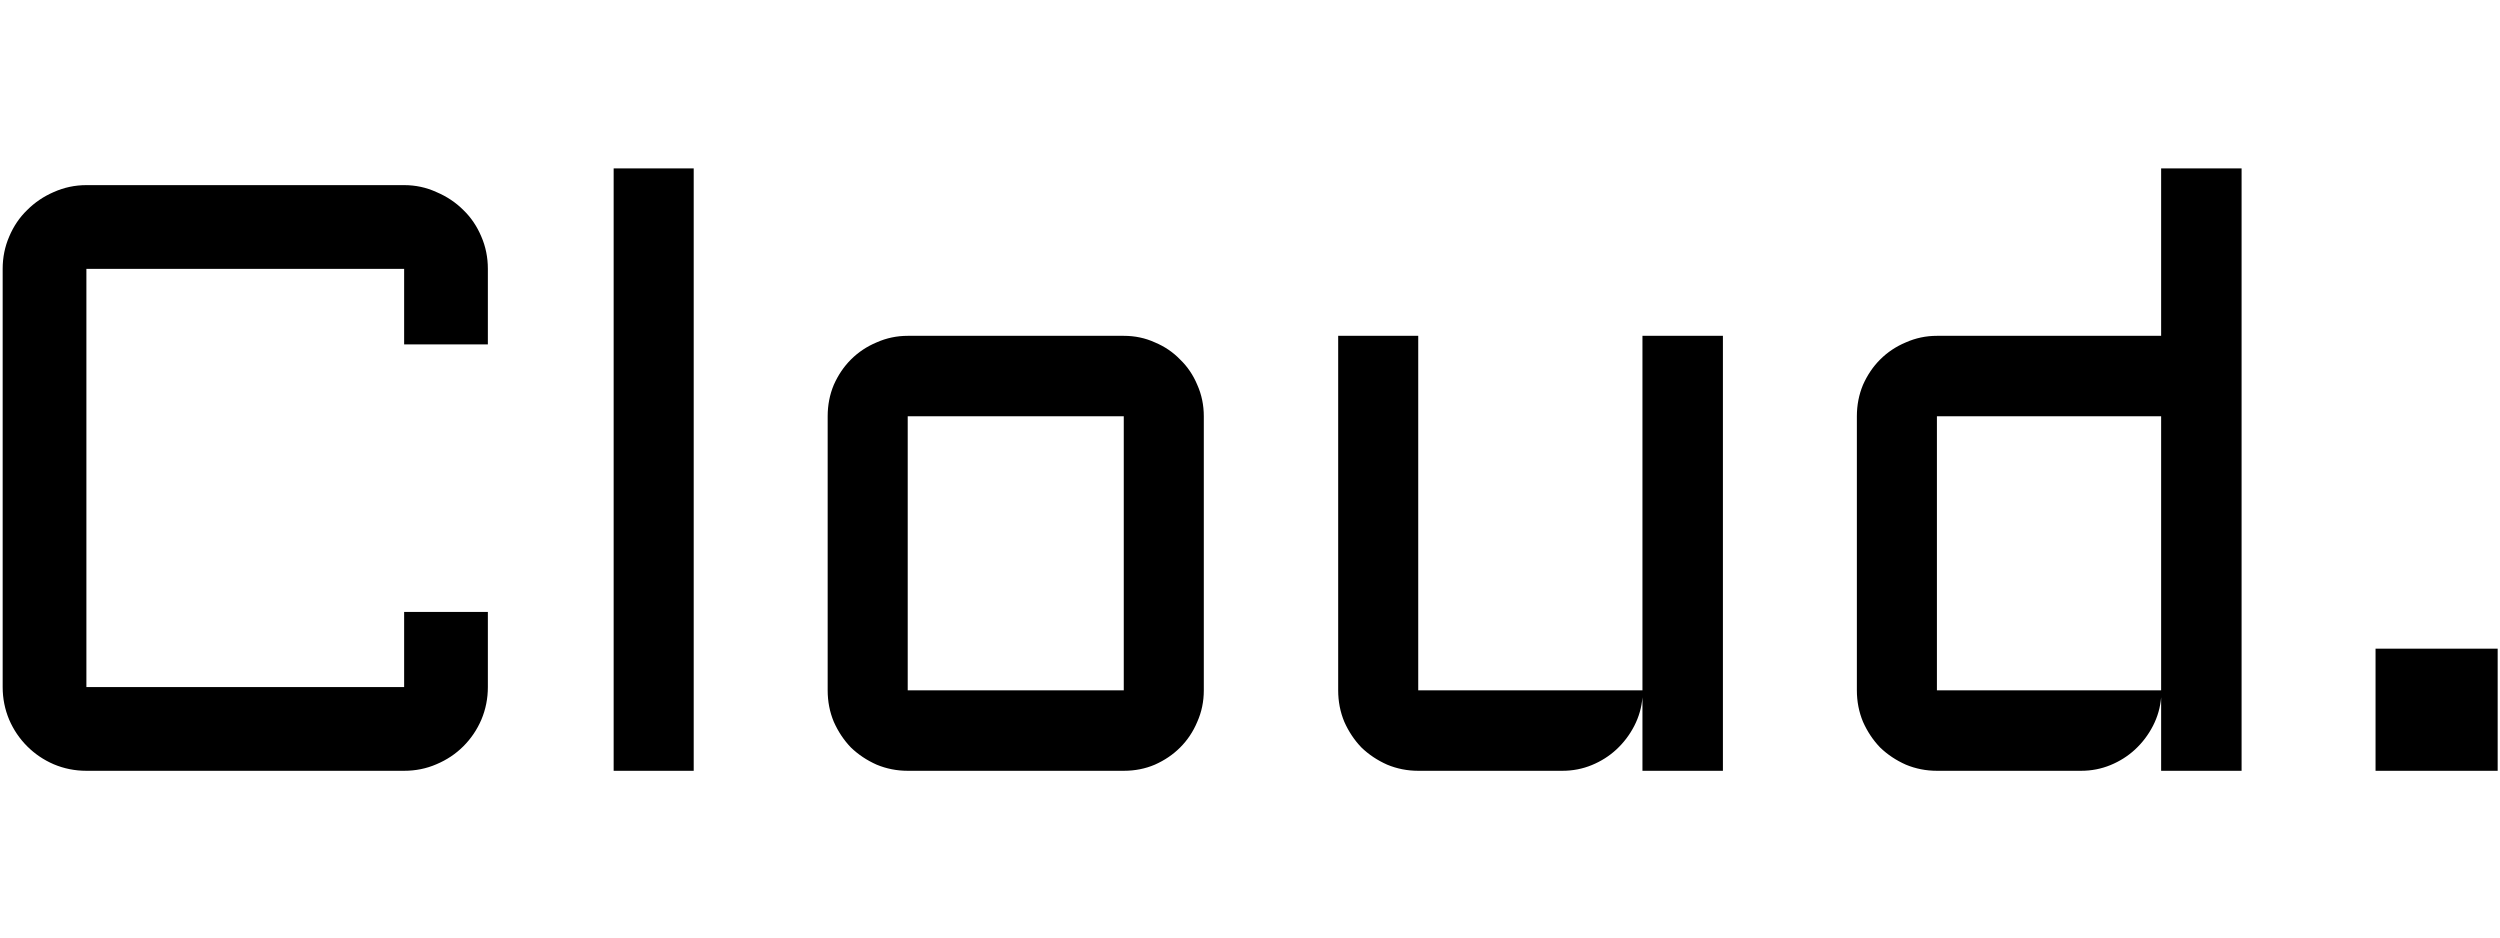 <svg width="80" height="30" viewBox="0 0 269 65" fill="none" xmlns="http://www.w3.org/2000/svg">
<path d="M0.287 10.991C0.287 9.761 0.521 8.604 0.99 7.52C1.459 6.406 2.104 5.454 2.924 4.663C3.744 3.843 4.696 3.198 5.78 2.729C6.894 2.231 8.065 1.982 9.296 1.982H43.485C44.716 1.982 45.873 2.231 46.957 2.729C48.07 3.198 49.037 3.843 49.857 4.663C50.678 5.454 51.322 6.406 51.791 7.52C52.26 8.604 52.494 9.761 52.494 10.991V19.121H43.485V10.991H9.296V55.991H43.485V47.905H52.494V55.991C52.494 57.222 52.26 58.394 51.791 59.507C51.322 60.591 50.678 61.543 49.857 62.363C49.037 63.184 48.07 63.828 46.957 64.297C45.873 64.766 44.716 65 43.485 65H9.296C8.065 65 6.894 64.766 5.78 64.297C4.696 63.828 3.744 63.184 2.924 62.363C2.104 61.543 1.459 60.591 0.99 59.507C0.521 58.394 0.287 57.222 0.287 55.991V10.991ZM74.643 0.181V65H66.029V0.181H74.643ZM129.53 56.343C129.53 57.544 129.296 58.672 128.827 59.727C128.388 60.781 127.772 61.704 126.981 62.495C126.22 63.257 125.312 63.872 124.257 64.341C123.231 64.78 122.118 65 120.917 65H97.67C96.498 65 95.385 64.78 94.33 64.341C93.275 63.872 92.353 63.257 91.561 62.495C90.8 61.704 90.185 60.781 89.716 59.727C89.276 58.672 89.057 57.544 89.057 56.343V26.855C89.057 25.654 89.276 24.526 89.716 23.472C90.185 22.417 90.8 21.509 91.561 20.747C92.353 19.956 93.275 19.341 94.33 18.901C95.385 18.433 96.498 18.198 97.67 18.198H120.917C122.118 18.198 123.231 18.433 124.257 18.901C125.312 19.341 126.22 19.956 126.981 20.747C127.772 21.509 128.388 22.417 128.827 23.472C129.296 24.526 129.53 25.654 129.53 26.855V56.343ZM97.67 26.855V56.343H120.917V26.855H97.67ZM143.988 18.198H152.602V56.343H176.728V18.198H185.385V65H176.728V57.09C176.64 58.174 176.347 59.199 175.849 60.166C175.351 61.133 174.706 61.982 173.915 62.715C173.153 63.418 172.274 63.975 171.278 64.385C170.282 64.795 169.228 65 168.114 65H152.602C151.43 65 150.316 64.78 149.262 64.341C148.207 63.872 147.284 63.257 146.493 62.495C145.731 61.704 145.116 60.781 144.647 59.727C144.208 58.672 143.988 57.544 143.988 56.343V18.198ZM199.799 26.855C199.799 25.654 200.019 24.526 200.458 23.472C200.927 22.417 201.542 21.509 202.304 20.747C203.095 19.956 204.018 19.341 205.072 18.901C206.127 18.433 207.24 18.198 208.412 18.198H232.538V0.181H241.195V65H232.538V57.09C232.45 58.174 232.157 59.199 231.659 60.166C231.161 61.133 230.517 61.982 229.726 62.715C228.964 63.418 228.085 63.975 227.089 64.385C226.093 64.795 225.038 65 223.925 65H208.412C207.24 65 206.127 64.78 205.072 64.341C204.018 63.872 203.095 63.257 202.304 62.495C201.542 61.704 200.927 60.781 200.458 59.727C200.019 58.672 199.799 57.544 199.799 56.343V26.855ZM208.412 56.343H232.538V26.855H208.412V56.343ZM255.609 51.86H268.749V65H255.609V51.86Z" fill="black"/>
</svg>
